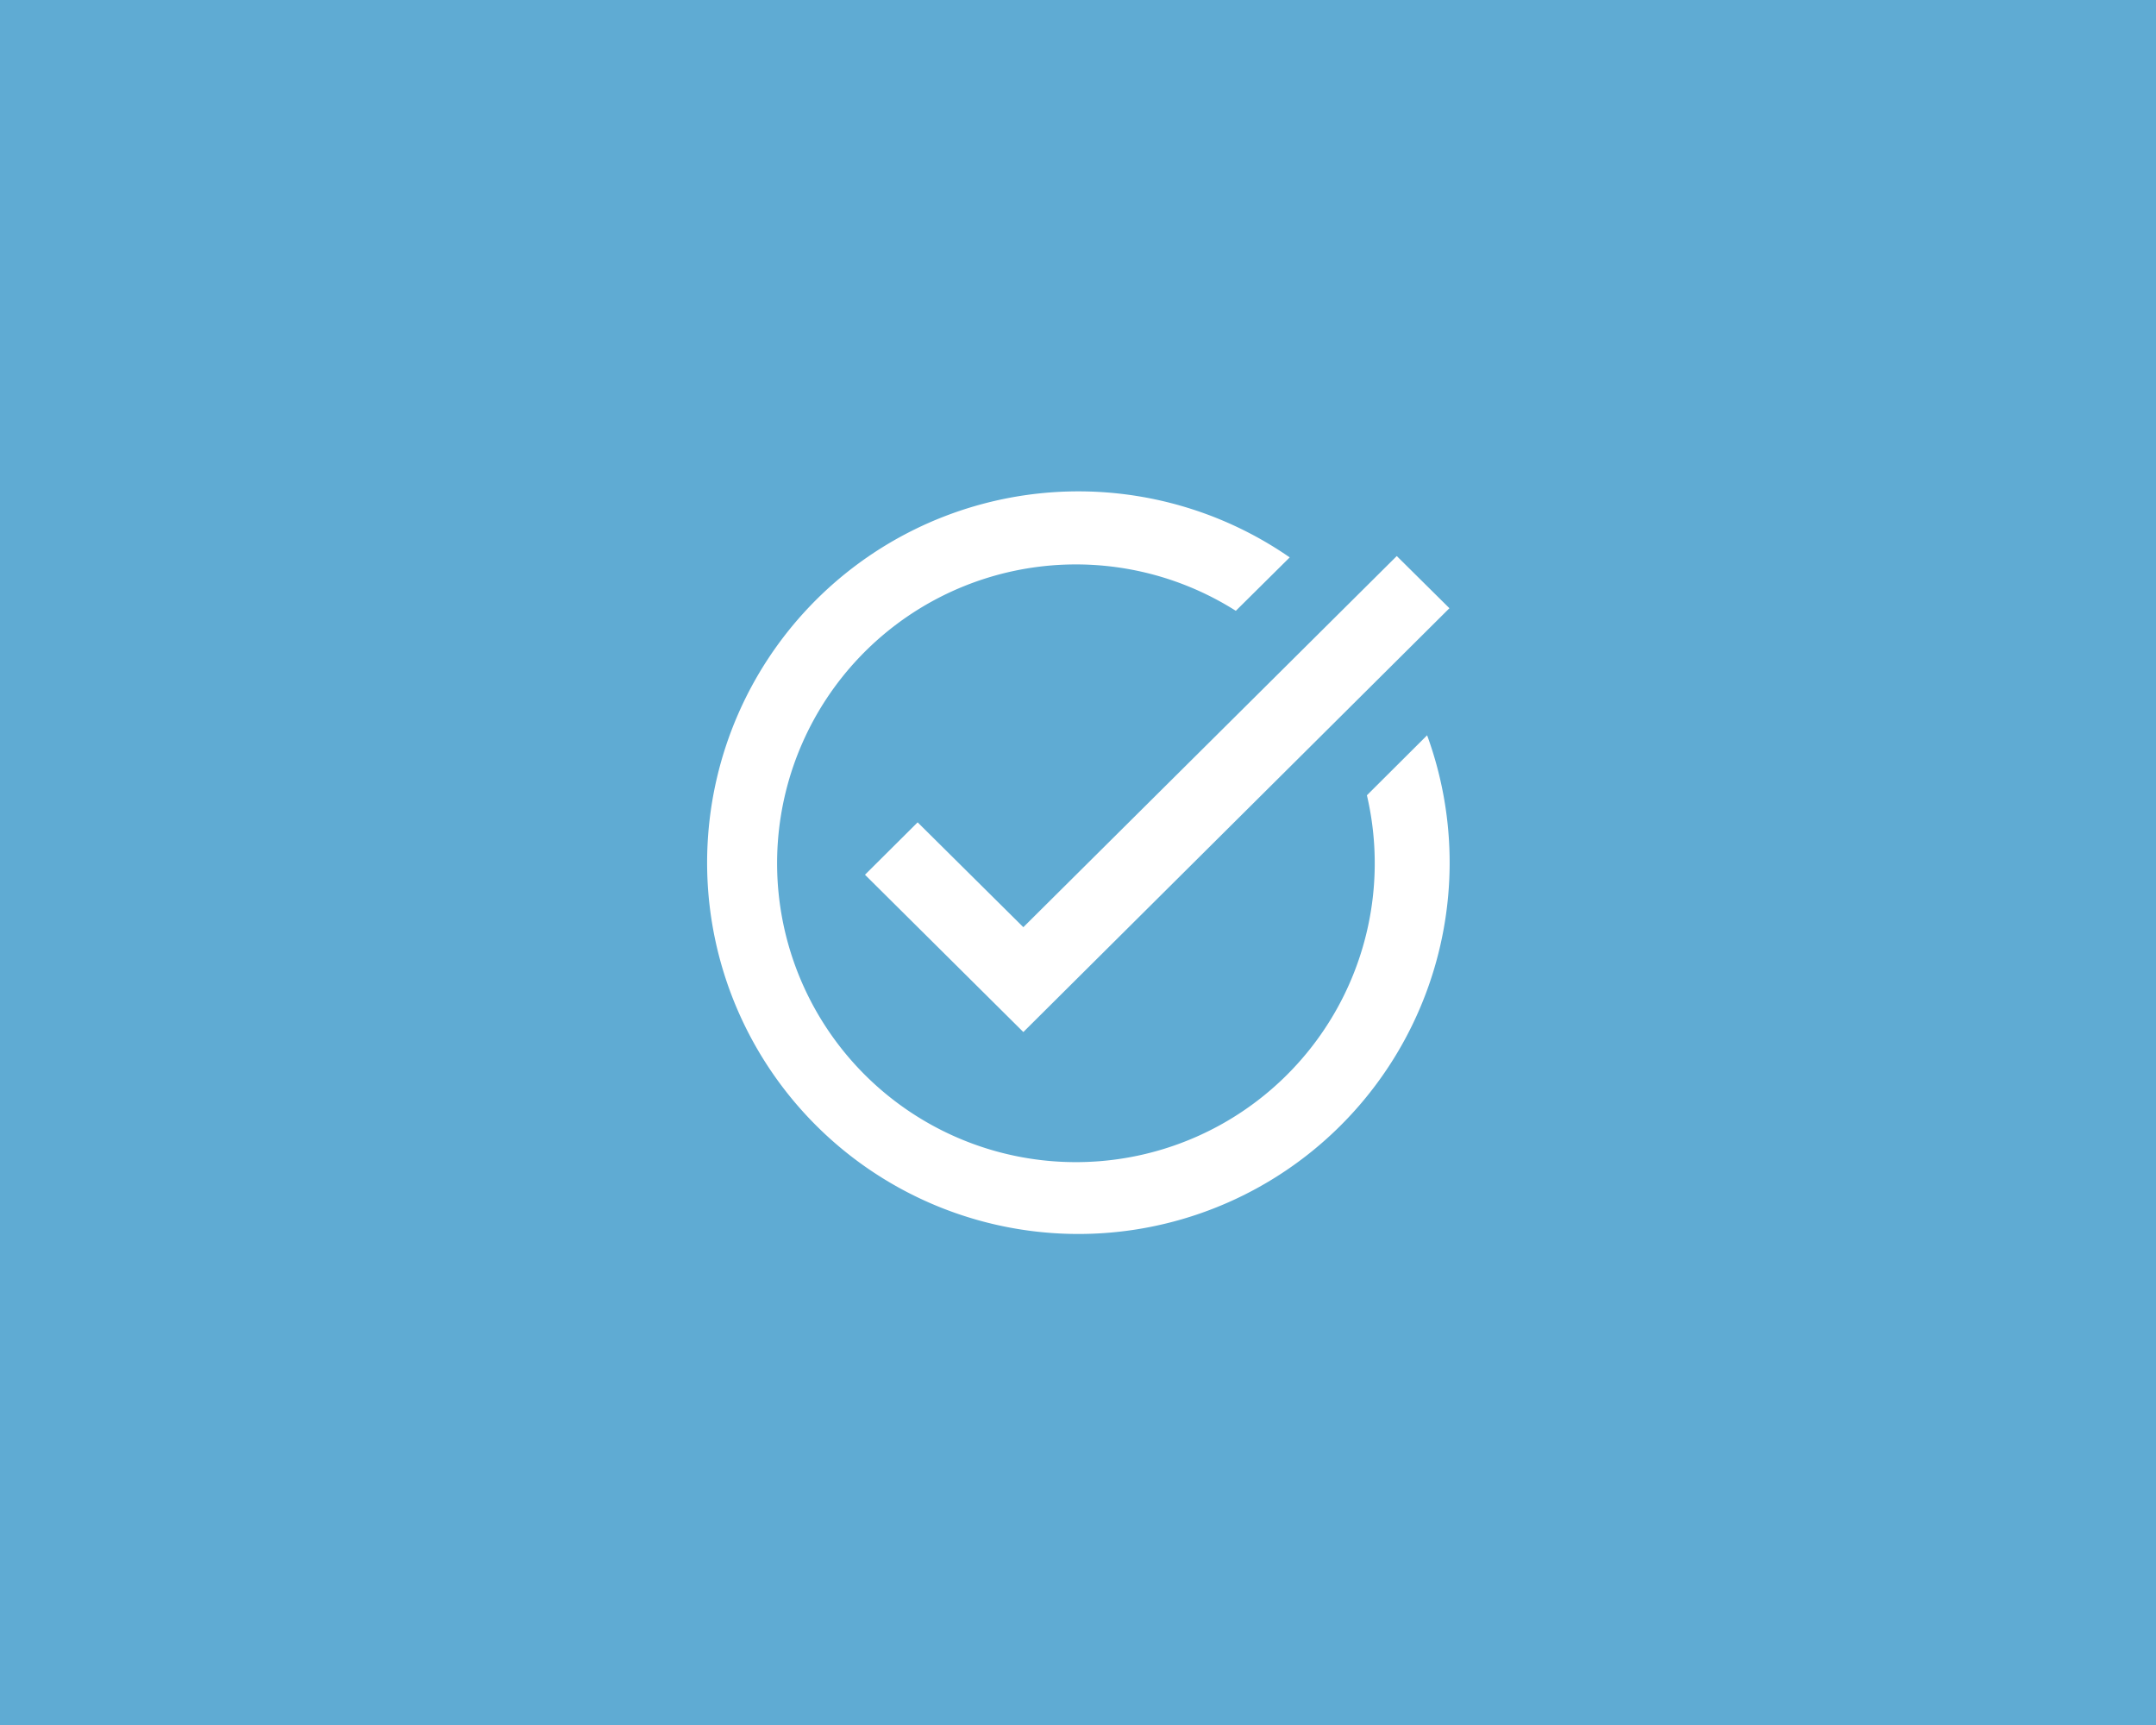 <svg id="Layer_1" data-name="Layer 1" xmlns="http://www.w3.org/2000/svg" viewBox="0 0 400 320"><defs><style>.cls-1{fill:#5fabd3;}.cls-2{fill:none;}.cls-3{fill:#fff;}</style></defs><rect id="Rectangle_170" data-name="Rectangle 170" class="cls-1" width="400" height="320"/><g id="task_alt_black_24dp" data-name="task alt black 24dp"><rect id="Rectangle_179" data-name="Rectangle 179" class="cls-2" x="127.94" y="88.54" width="144.13" height="142.93"/><path id="Path_441" data-name="Path 441" class="cls-3" d="M268.91,112.83l-79.05,78.62-29.38-29.18,9.77-9.72L189.86,172l69.28-68.85Zm-15.31,34.7a55.44,55.44,0,1,1-24.32-34.22l10-9.91a68.88,68.88,0,1,0,25.49,33Z"/></g></svg>